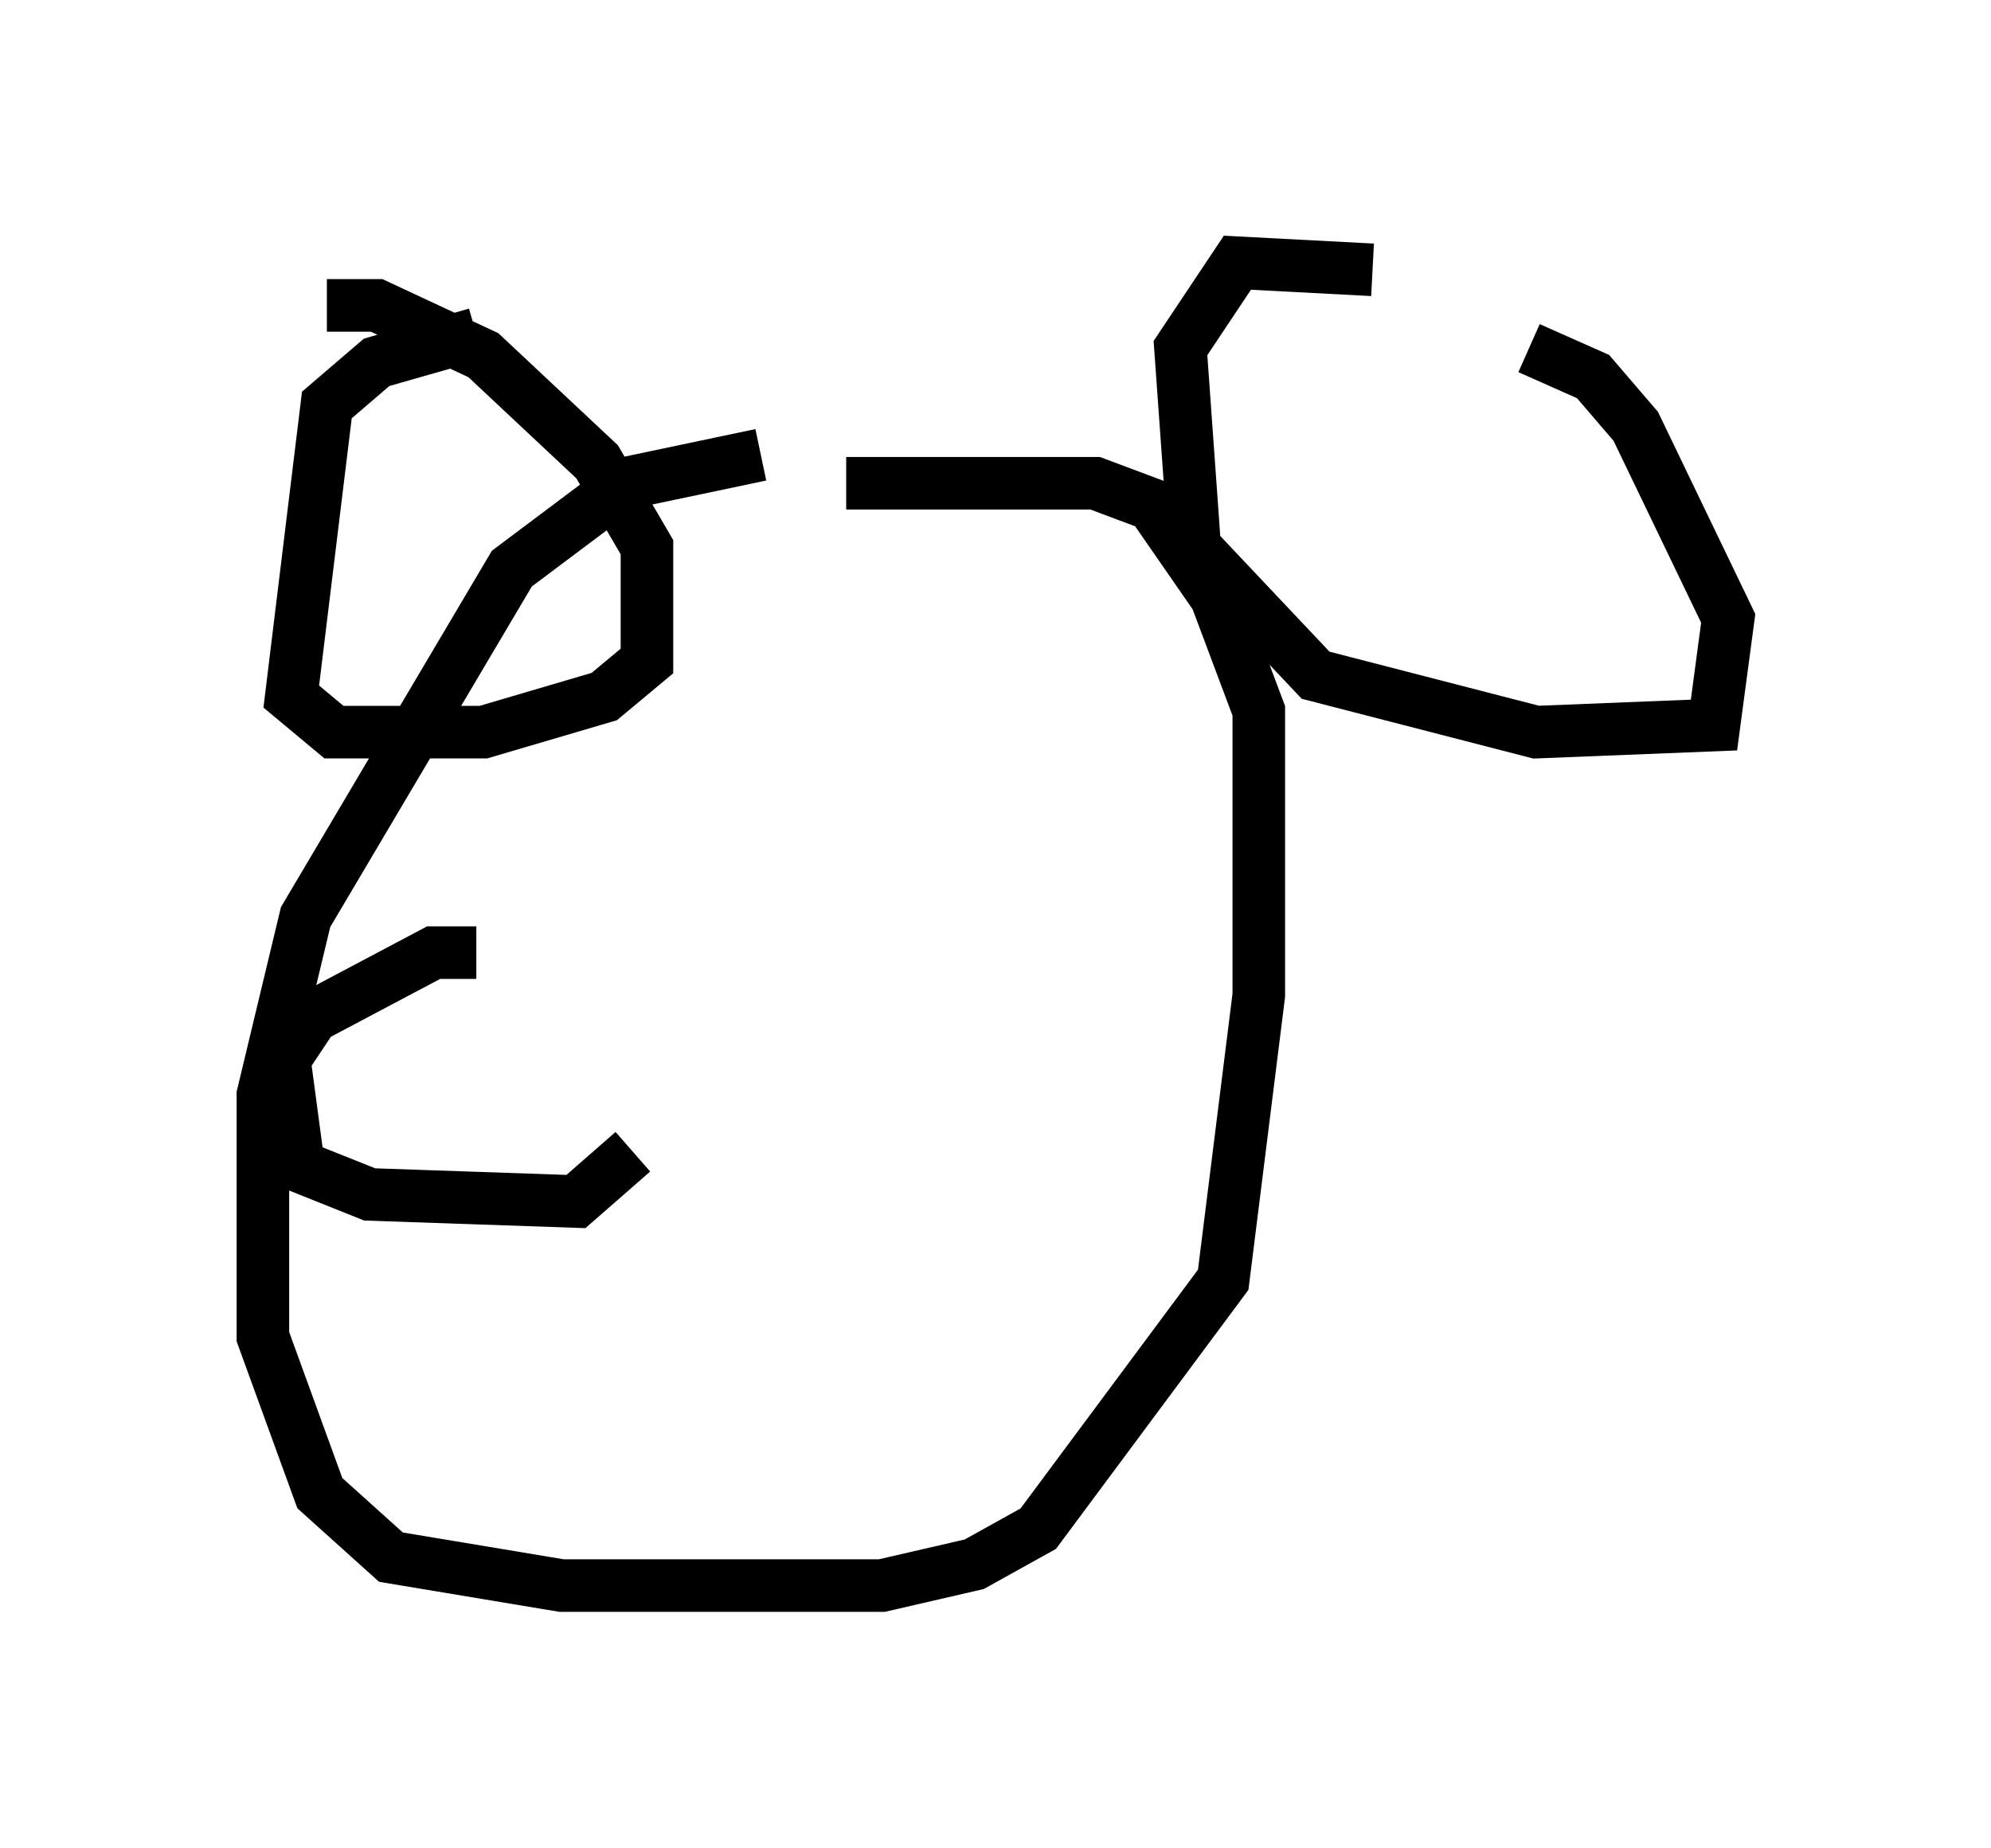 <?xml version="1.0" encoding="utf-8" ?>
<svg baseProfile="full" height="35.169" version="1.1" width="37.875" xmlns="http://www.w3.org/2000/svg" xmlns:ev="http://www.w3.org/2001/xml-events" xmlns:xlink="http://www.w3.org/1999/xlink"><defs /><rect fill="white" height="35.169" width="37.875" x="0" y="0" /><path d="M11.495, 6.759 m-2.436, -0.406 l-1.894, 0.541 -0.947, 0.812 l-0.677, 5.548 0.812, 0.677 l2.842, 0.0 2.3, -0.677 l0.812, -0.677 0.0, -2.165 l-0.947, -1.624 -2.165, -2.03 l-2.03, -0.947 -0.947, 0.0 m19.892, -0.677 l-2.571, -0.135 -1.083, 1.624 l0.271, 3.789 2.3, 2.436 l4.195, 1.083 3.383, -0.135 l0.271, -2.03 -1.759, -3.654 l-0.812, -0.947 -1.218, -0.541 m-14.614, 2.03 l-2.571, 0.541 -2.165, 1.624 l-3.924, 6.631 -0.812, 3.383 l0.0, 4.601 1.083, 2.977 l1.353, 1.218 3.248, 0.541 l6.089, 0.0 1.759, -0.406 l1.218, -0.677 3.518, -4.736 l0.677, -5.413 0.0, -5.413 l-0.812, -2.165 -1.218, -1.759 l-1.083, -0.406 -4.736, 0.0 m-7.036, 8.931 l-0.812, 0.0 -2.3, 1.218 l-0.541, 0.812 0.271, 2.03 l1.353, 0.541 3.924, 0.135 l1.083, -0.947 " fill="none" stroke="black" stroke-width="1" /></svg>
